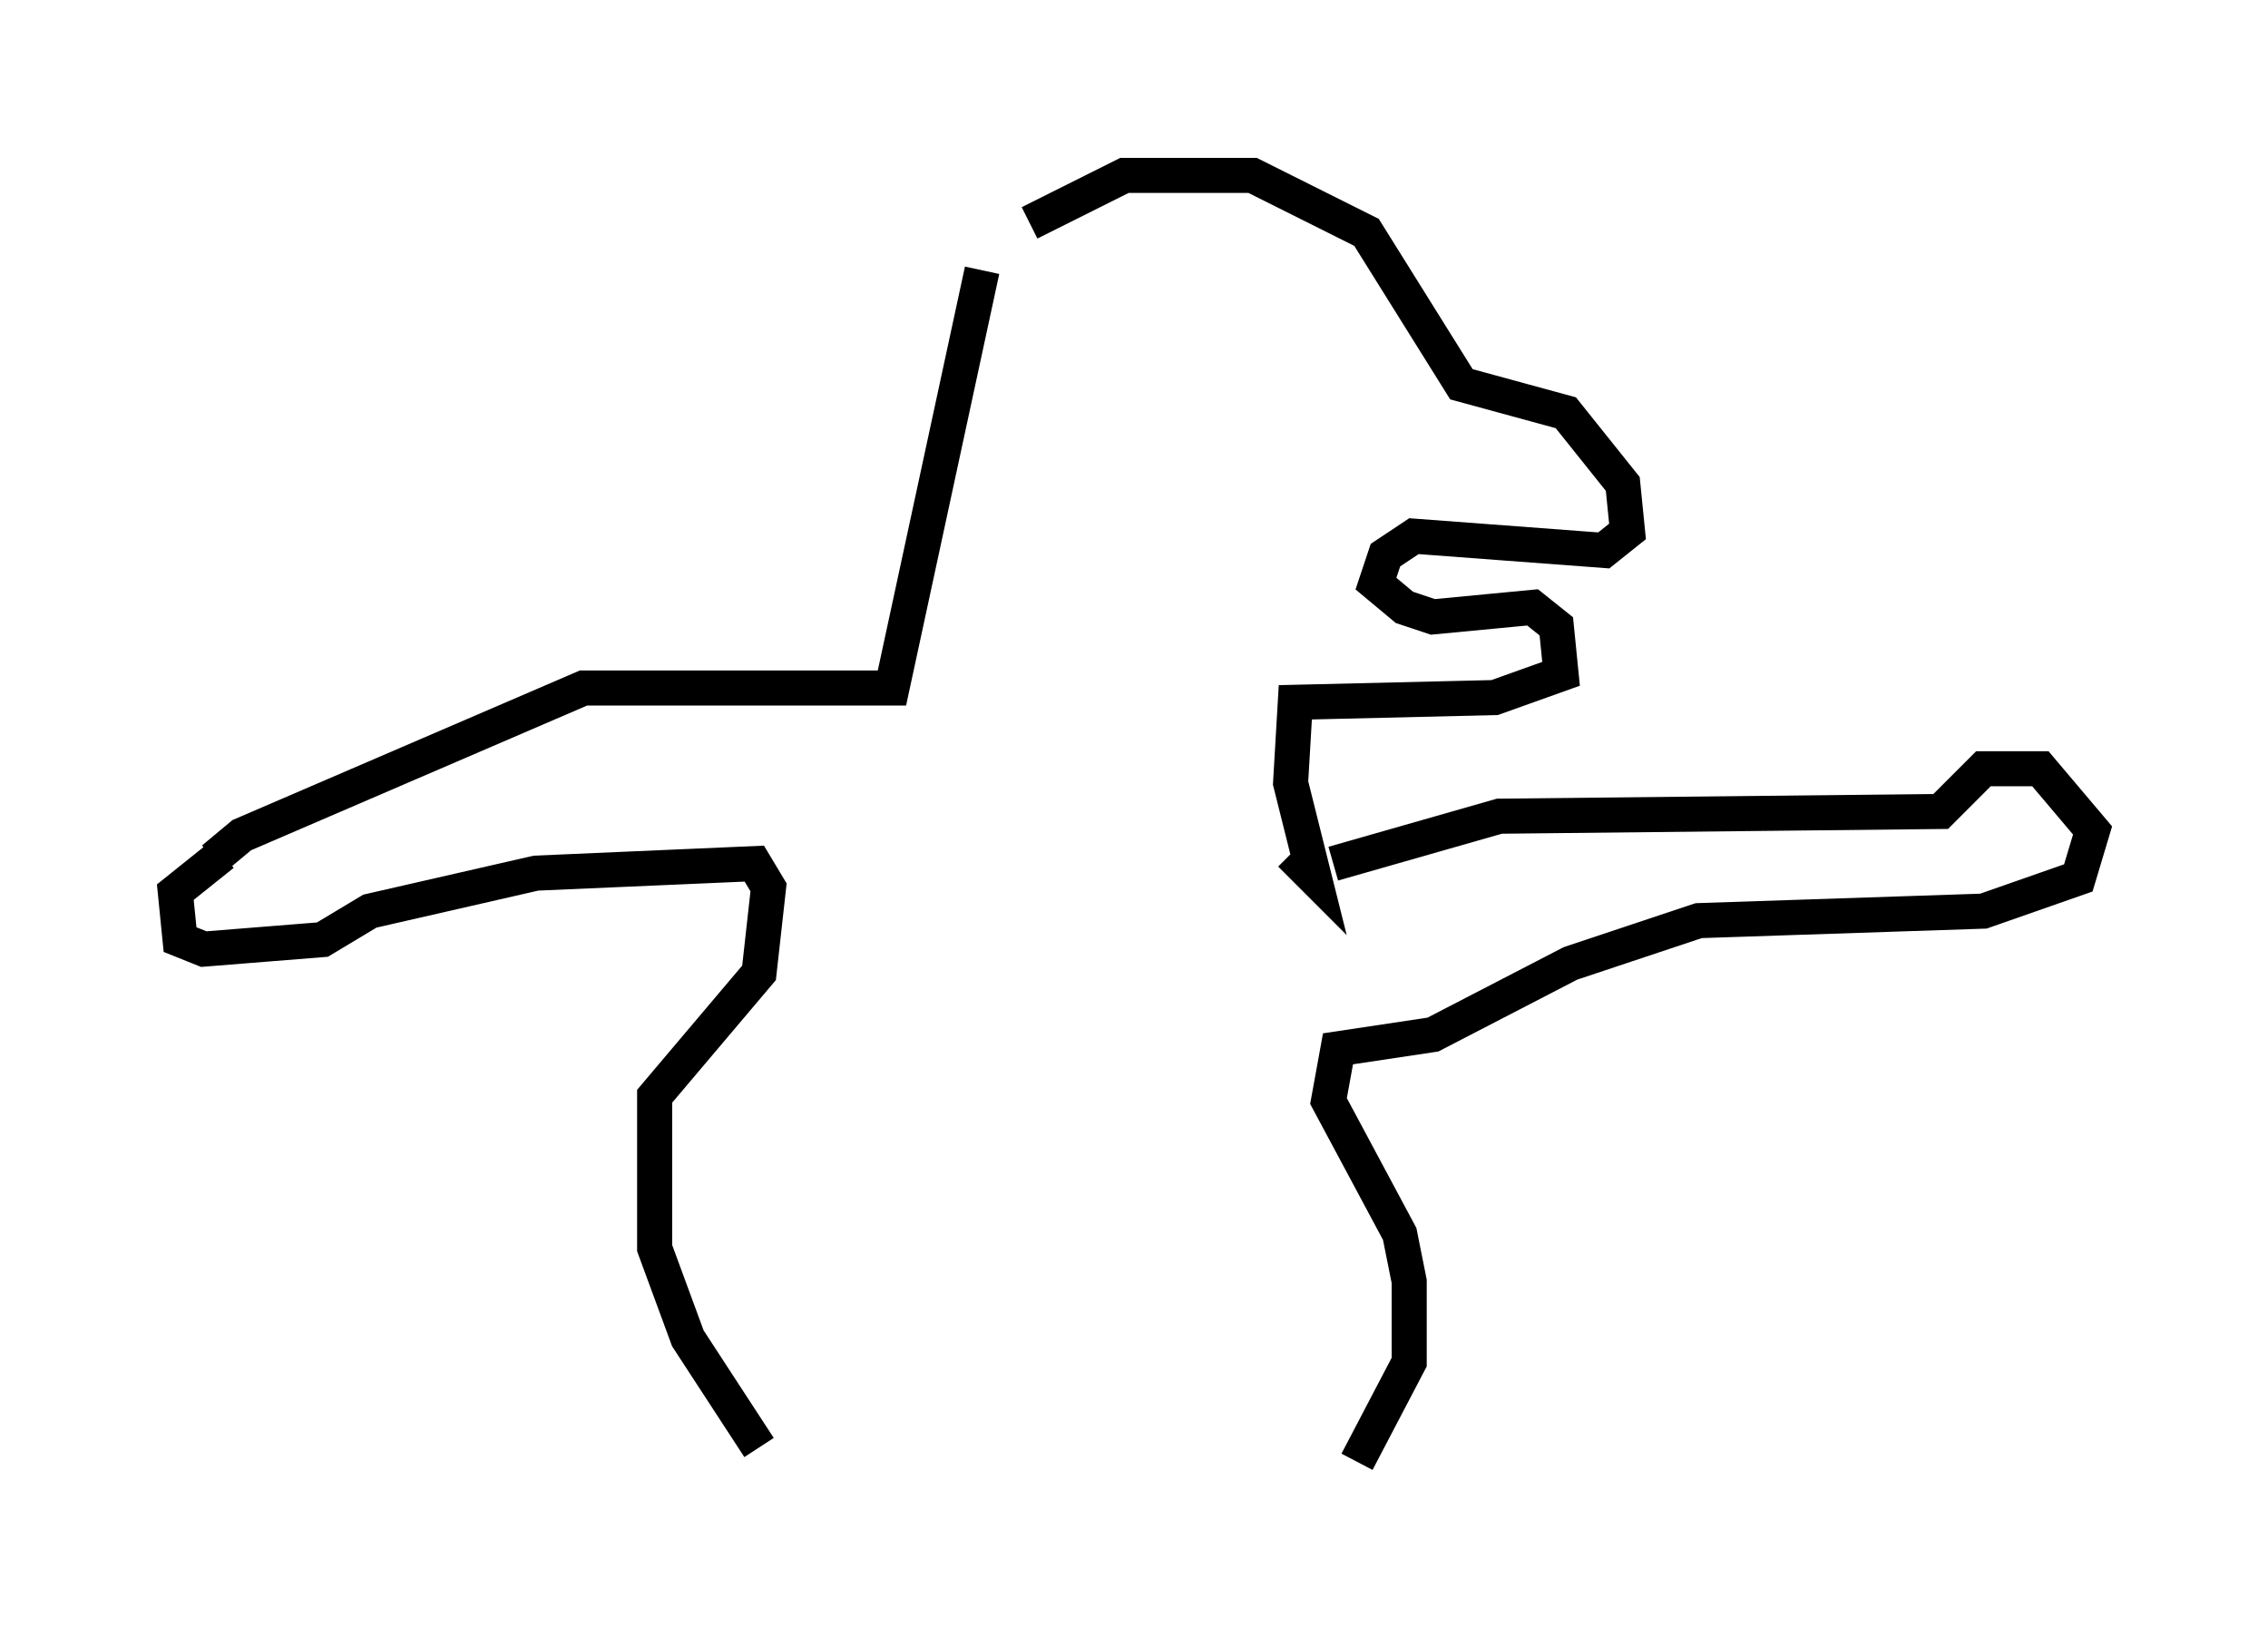 <?xml version="1.0" encoding="utf-8" ?>
<svg baseProfile="full" height="46.671" version="1.1" width="64.668" xmlns="http://www.w3.org/2000/svg" xmlns:ev="http://www.w3.org/2001/xml-events" xmlns:xlink="http://www.w3.org/1999/xlink"><defs /><rect fill="white" height="46.671" width="64.668" x="0" y="0" /><path d="M27.868, 8.383 m1.488, -2.03 l2.706, -1.353 3.654, 0.0 l3.248, 1.624 2.706, 4.33 l2.977, 0.812 1.624, 2.03 l0.135, 1.353 -0.677, 0.541 l-5.413, -0.406 -0.812, 0.541 l-0.271, 0.812 0.812, 0.677 l0.812, 0.271 2.842, -0.271 l0.677, 0.541 0.135, 1.353 l-1.894, 0.677 -5.683, 0.135 l-0.135, 2.3 0.677, 2.706 l-0.677, -0.677 m-8.796, -16.644 l-2.571, 11.908 -8.796, 0.0 l-9.743, 4.195 -0.812, 0.677 m31.935, 0.135 l4.736, -1.353 12.584, -0.135 l1.218, -1.218 1.624, 0.0 l1.488, 1.759 -0.406, 1.353 l-2.706, 0.947 -8.119, 0.271 l-3.654, 1.218 -3.924, 2.03 l-2.706, 0.406 -0.271, 1.488 l2.03, 3.789 0.271, 1.353 l0.0, 2.3 -1.488, 2.842 m-32.341, -17.321 l-1.353, 1.083 0.135, 1.353 l0.677, 0.271 3.383, -0.271 l1.353, -0.812 4.736, -1.083 l6.225, -0.271 0.406, 0.677 l-0.271, 2.436 -2.977, 3.518 l0.0, 4.33 0.947, 2.571 l2.03, 3.112 " fill="none" stroke="black" stroke-width="1" /></svg>
